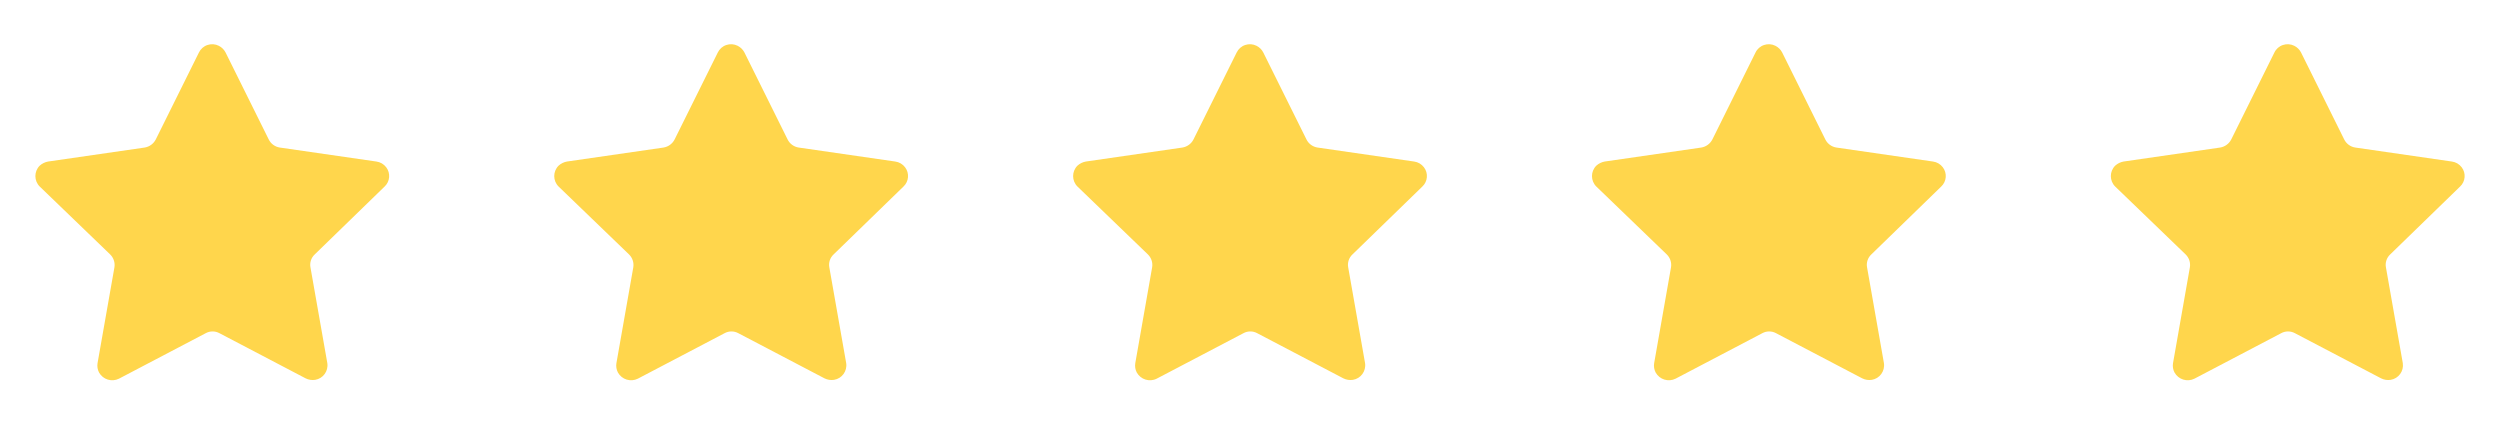 <svg width="106" height="18" viewBox="0 0 106 18" fill="none" xmlns="http://www.w3.org/2000/svg">
<path fill-rule="evenodd" clip-rule="evenodd" d="M9.564 2.225L11.393 5.91C11.483 6.096 11.66 6.225 11.864 6.256L15.958 6.849C16.124 6.871 16.274 6.959 16.375 7.092C16.566 7.341 16.537 7.695 16.308 7.909L13.343 10.789C13.193 10.929 13.125 11.138 13.164 11.339L13.879 15.399C13.928 15.736 13.7 16.05 13.364 16.105C13.225 16.127 13.082 16.104 12.957 16.041L9.306 14.128C9.123 14.028 8.903 14.028 8.721 14.128L5.046 16.055C4.739 16.209 4.367 16.093 4.2 15.795C4.137 15.674 4.113 15.534 4.136 15.399L4.851 11.339C4.885 11.138 4.818 10.932 4.672 10.789L1.683 7.908C1.44 7.665 1.439 7.271 1.682 7.026L1.683 7.025C1.783 6.934 1.907 6.873 2.04 6.849L6.134 6.256C6.337 6.223 6.513 6.094 6.606 5.91L8.435 2.225C8.508 2.075 8.638 1.96 8.796 1.908C8.955 1.854 9.128 1.866 9.278 1.942C9.401 2.004 9.501 2.103 9.564 2.225Z" fill="#FFD64C"/>
<path fill-rule="evenodd" clip-rule="evenodd" d="M31.564 2.225L33.393 5.91C33.483 6.096 33.66 6.225 33.864 6.256L37.958 6.849C38.124 6.871 38.274 6.959 38.375 7.092C38.566 7.341 38.537 7.695 38.308 7.909L35.343 10.789C35.193 10.929 35.125 11.138 35.164 11.339L35.879 15.399C35.928 15.736 35.7 16.05 35.364 16.105C35.225 16.127 35.083 16.104 34.957 16.041L31.306 14.128C31.123 14.028 30.903 14.028 30.721 14.128L27.046 16.055C26.739 16.209 26.367 16.093 26.2 15.795C26.137 15.674 26.113 15.534 26.136 15.399L26.851 11.339C26.885 11.138 26.818 10.932 26.672 10.789L23.683 7.908C23.439 7.665 23.439 7.271 23.682 7.026L23.683 7.025C23.783 6.934 23.907 6.873 24.04 6.849L28.134 6.256C28.337 6.223 28.513 6.094 28.605 5.91L30.435 2.225C30.508 2.075 30.638 1.96 30.796 1.908C30.954 1.854 31.128 1.866 31.278 1.942C31.401 2.004 31.5 2.103 31.564 2.225Z" fill="#FFD64C"/>
<path fill-rule="evenodd" clip-rule="evenodd" d="M53.563 2.225L55.393 5.91C55.483 6.096 55.66 6.225 55.864 6.256L59.958 6.849C60.124 6.871 60.274 6.959 60.375 7.092C60.566 7.341 60.537 7.695 60.308 7.909L57.343 10.789C57.193 10.929 57.125 11.138 57.164 11.339L57.879 15.399C57.928 15.736 57.7 16.05 57.364 16.105C57.225 16.127 57.083 16.104 56.957 16.041L53.306 14.128C53.123 14.028 52.903 14.028 52.721 14.128L49.045 16.055C48.739 16.209 48.367 16.093 48.2 15.795C48.136 15.674 48.113 15.534 48.136 15.399L48.85 11.339C48.885 11.138 48.818 10.932 48.672 10.789L45.683 7.908C45.44 7.665 45.439 7.271 45.682 7.026L45.683 7.025C45.783 6.934 45.907 6.873 46.04 6.849L50.134 6.256C50.337 6.223 50.513 6.094 50.605 5.91L52.435 2.225C52.508 2.075 52.638 1.96 52.796 1.908C52.955 1.854 53.128 1.866 53.278 1.942C53.401 2.004 53.501 2.103 53.563 2.225Z" fill="#FFD64C"/>
<path fill-rule="evenodd" clip-rule="evenodd" d="M75.564 2.225L77.393 5.91C77.484 6.096 77.66 6.225 77.865 6.256L81.958 6.849C82.124 6.871 82.274 6.959 82.375 7.092C82.566 7.341 82.537 7.695 82.308 7.909L79.343 10.789C79.193 10.929 79.125 11.138 79.164 11.339L79.879 15.399C79.928 15.736 79.7 16.05 79.365 16.105C79.225 16.127 79.082 16.104 78.957 16.041L75.306 14.128C75.123 14.028 74.903 14.028 74.721 14.128L71.046 16.055C70.739 16.209 70.367 16.093 70.2 15.795C70.136 15.674 70.113 15.534 70.136 15.399L70.85 11.339C70.885 11.138 70.818 10.932 70.672 10.789L67.683 7.908C67.439 7.665 67.439 7.271 67.682 7.026L67.683 7.025C67.783 6.934 67.907 6.873 68.04 6.849L72.134 6.256C72.337 6.223 72.513 6.094 72.606 5.91L74.435 2.225C74.507 2.075 74.638 1.96 74.796 1.908C74.954 1.854 75.128 1.866 75.278 1.942C75.401 2.004 75.501 2.103 75.564 2.225Z" fill="#FFD64C"/>
<path fill-rule="evenodd" clip-rule="evenodd" d="M97.564 2.225L99.393 5.91C99.484 6.096 99.66 6.225 99.865 6.256L103.958 6.849C104.124 6.871 104.274 6.959 104.375 7.092C104.566 7.341 104.537 7.695 104.308 7.909L101.343 10.789C101.193 10.929 101.125 11.138 101.164 11.339L101.879 15.399C101.929 15.736 101.7 16.05 101.365 16.105C101.225 16.127 101.083 16.104 100.957 16.041L97.306 14.128C97.123 14.028 96.903 14.028 96.721 14.128L93.046 16.055C92.739 16.209 92.367 16.093 92.2 15.795C92.136 15.674 92.113 15.534 92.136 15.399L92.85 11.339C92.885 11.138 92.818 10.932 92.672 10.789L89.683 7.908C89.439 7.665 89.439 7.271 89.682 7.026L89.683 7.025C89.783 6.934 89.907 6.873 90.04 6.849L94.134 6.256C94.337 6.223 94.513 6.094 94.606 5.91L96.435 2.225C96.507 2.075 96.638 1.96 96.796 1.908C96.954 1.854 97.128 1.866 97.278 1.942C97.401 2.004 97.501 2.103 97.564 2.225Z" fill="#FFD64C"/>
</svg>
